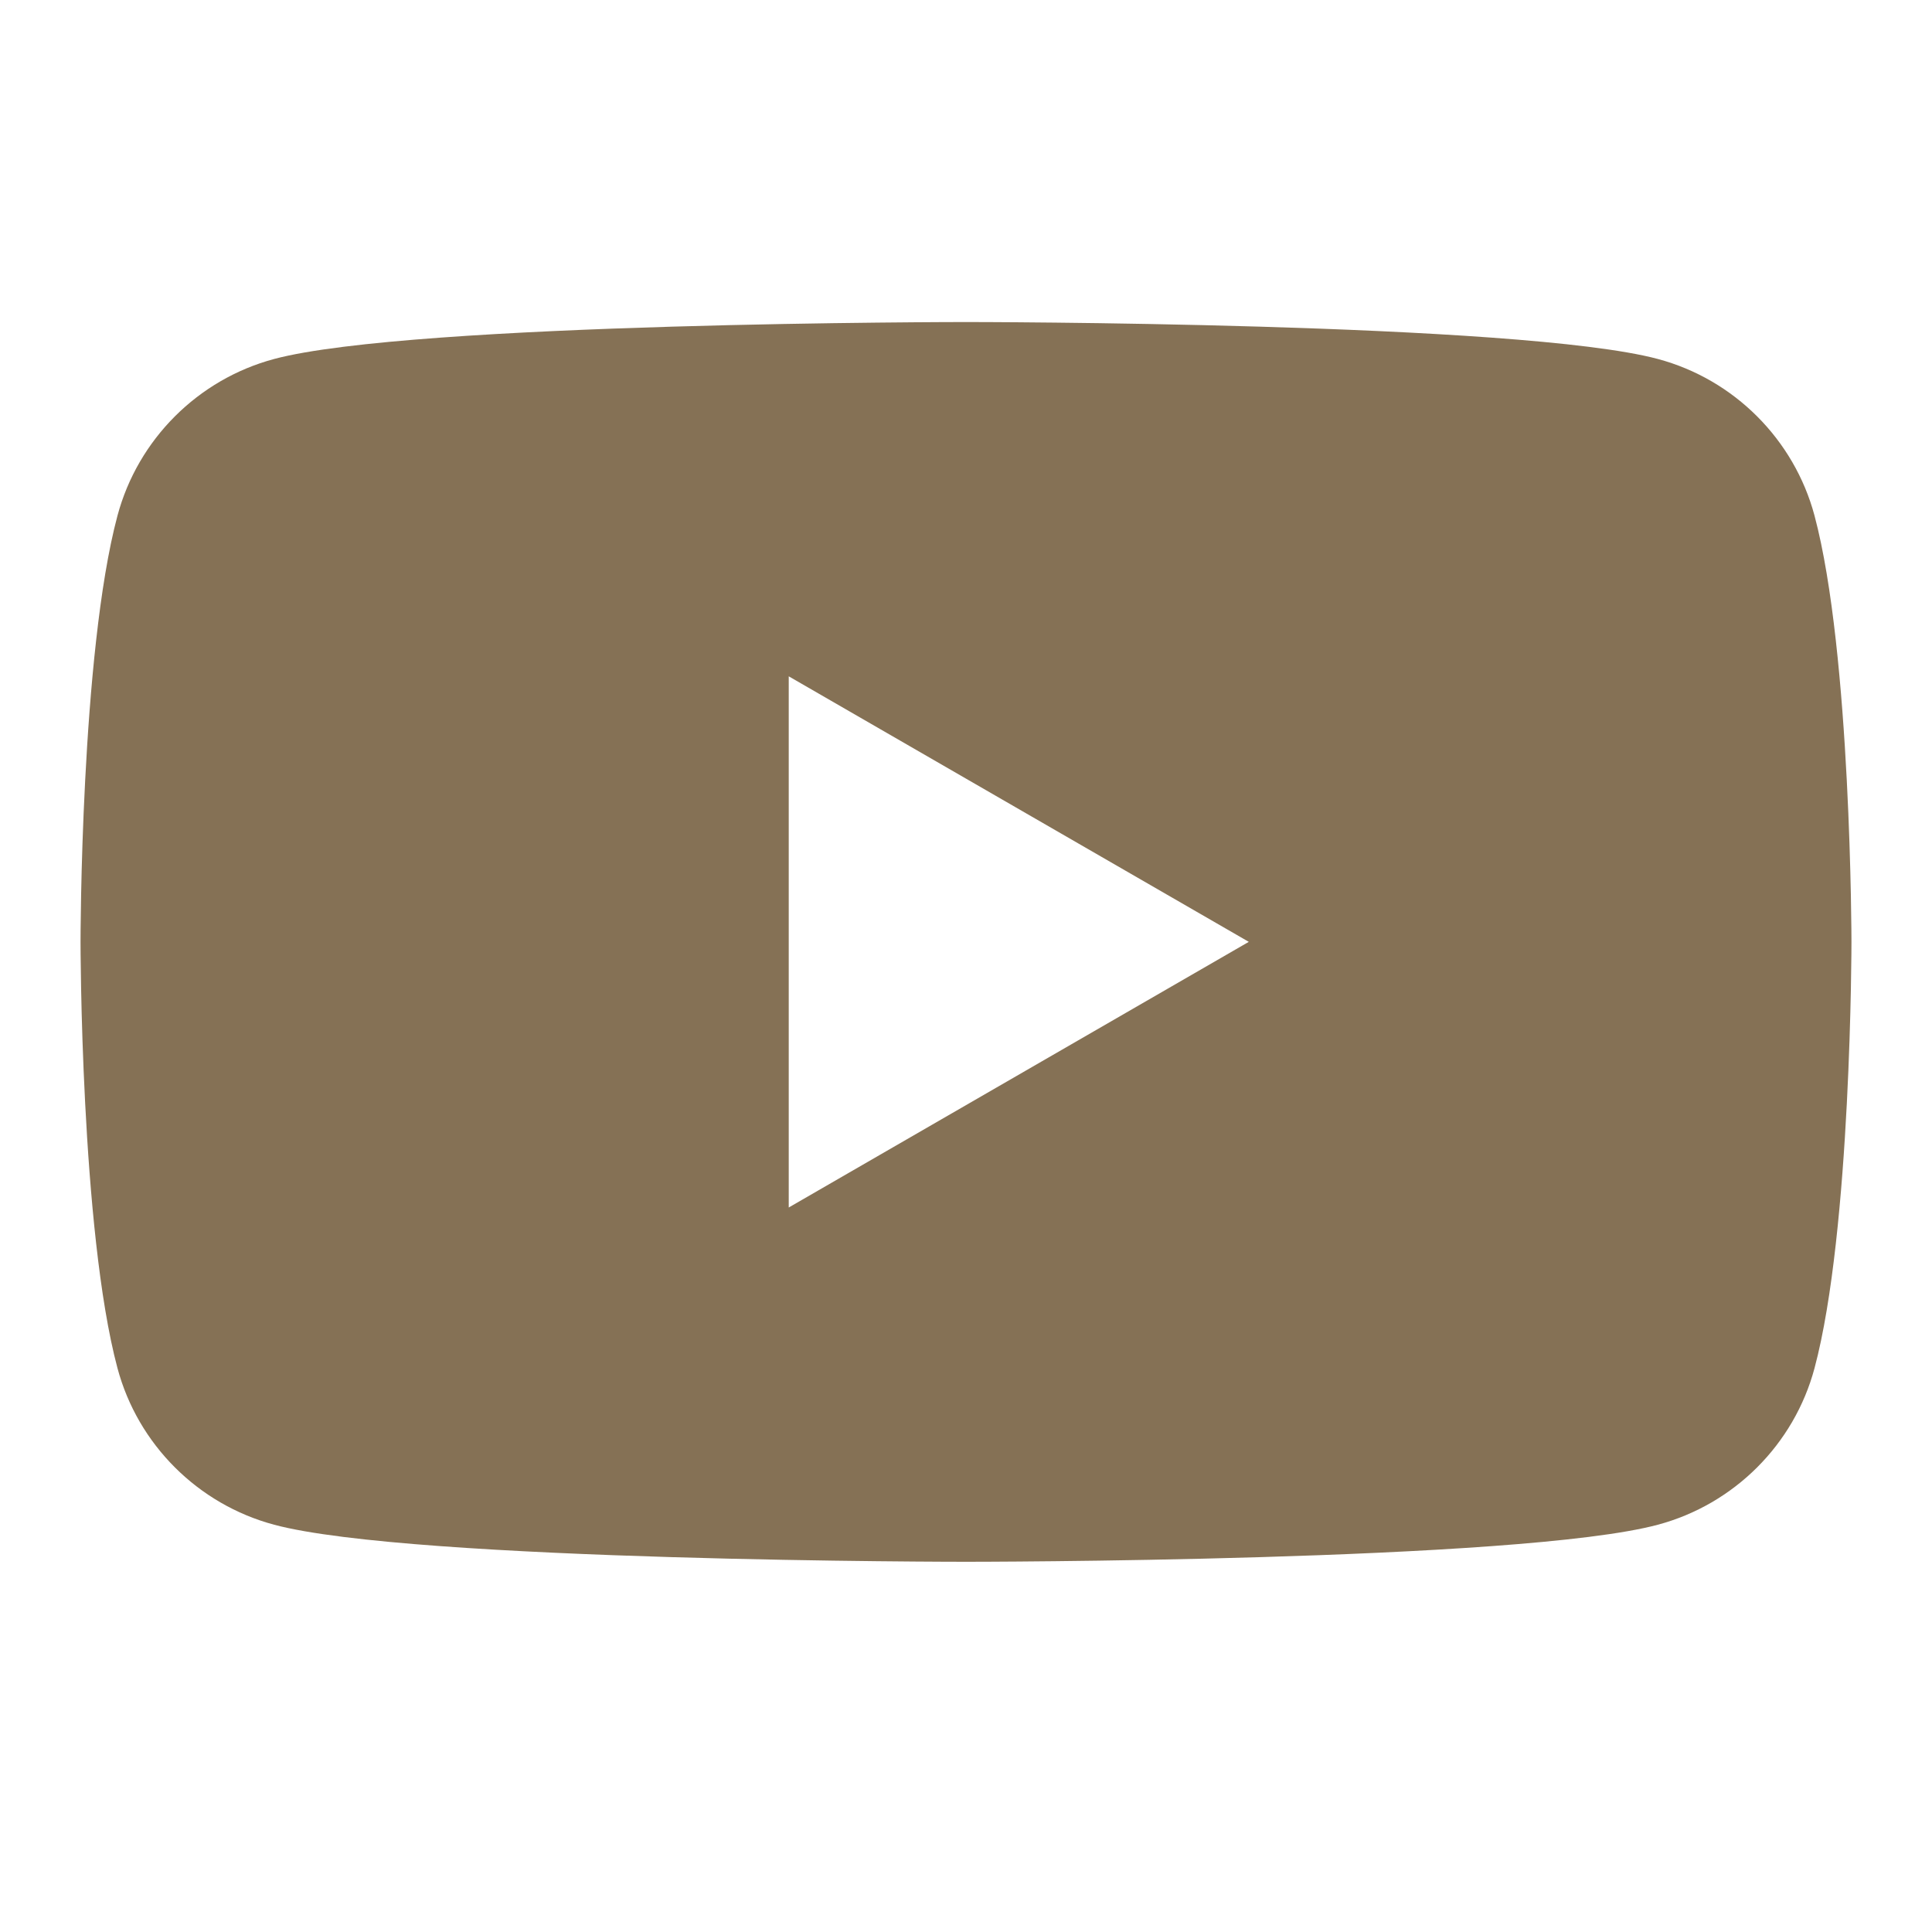 <svg xmlns="http://www.w3.org/2000/svg" width="16" height="16" viewBox="0 0 16 16" fill="none">
  <path fill-rule="evenodd" clip-rule="evenodd" d="M13.73 2.973C14.361 3.142 14.858 3.639 15.027 4.27C15.332 5.413 15.333 7.8 15.333 7.8C15.333 7.8 15.333 10.187 15.027 11.331C14.858 11.962 14.361 12.458 13.73 12.627C12.587 12.934 8 12.934 8 12.934C8 12.934 3.413 12.934 2.27 12.627C1.639 12.458 1.142 11.962 0.973 11.331C0.667 10.187 0.667 7.8 0.667 7.8C0.667 7.8 0.667 5.413 0.973 4.27C1.142 3.639 1.639 3.142 2.27 2.973C3.413 2.667 8 2.667 8 2.667C8 2.667 12.587 2.667 13.73 2.973ZM10.342 7.8L6.532 10V5.601L10.342 7.8Z" fill="#857155"/>
</svg>